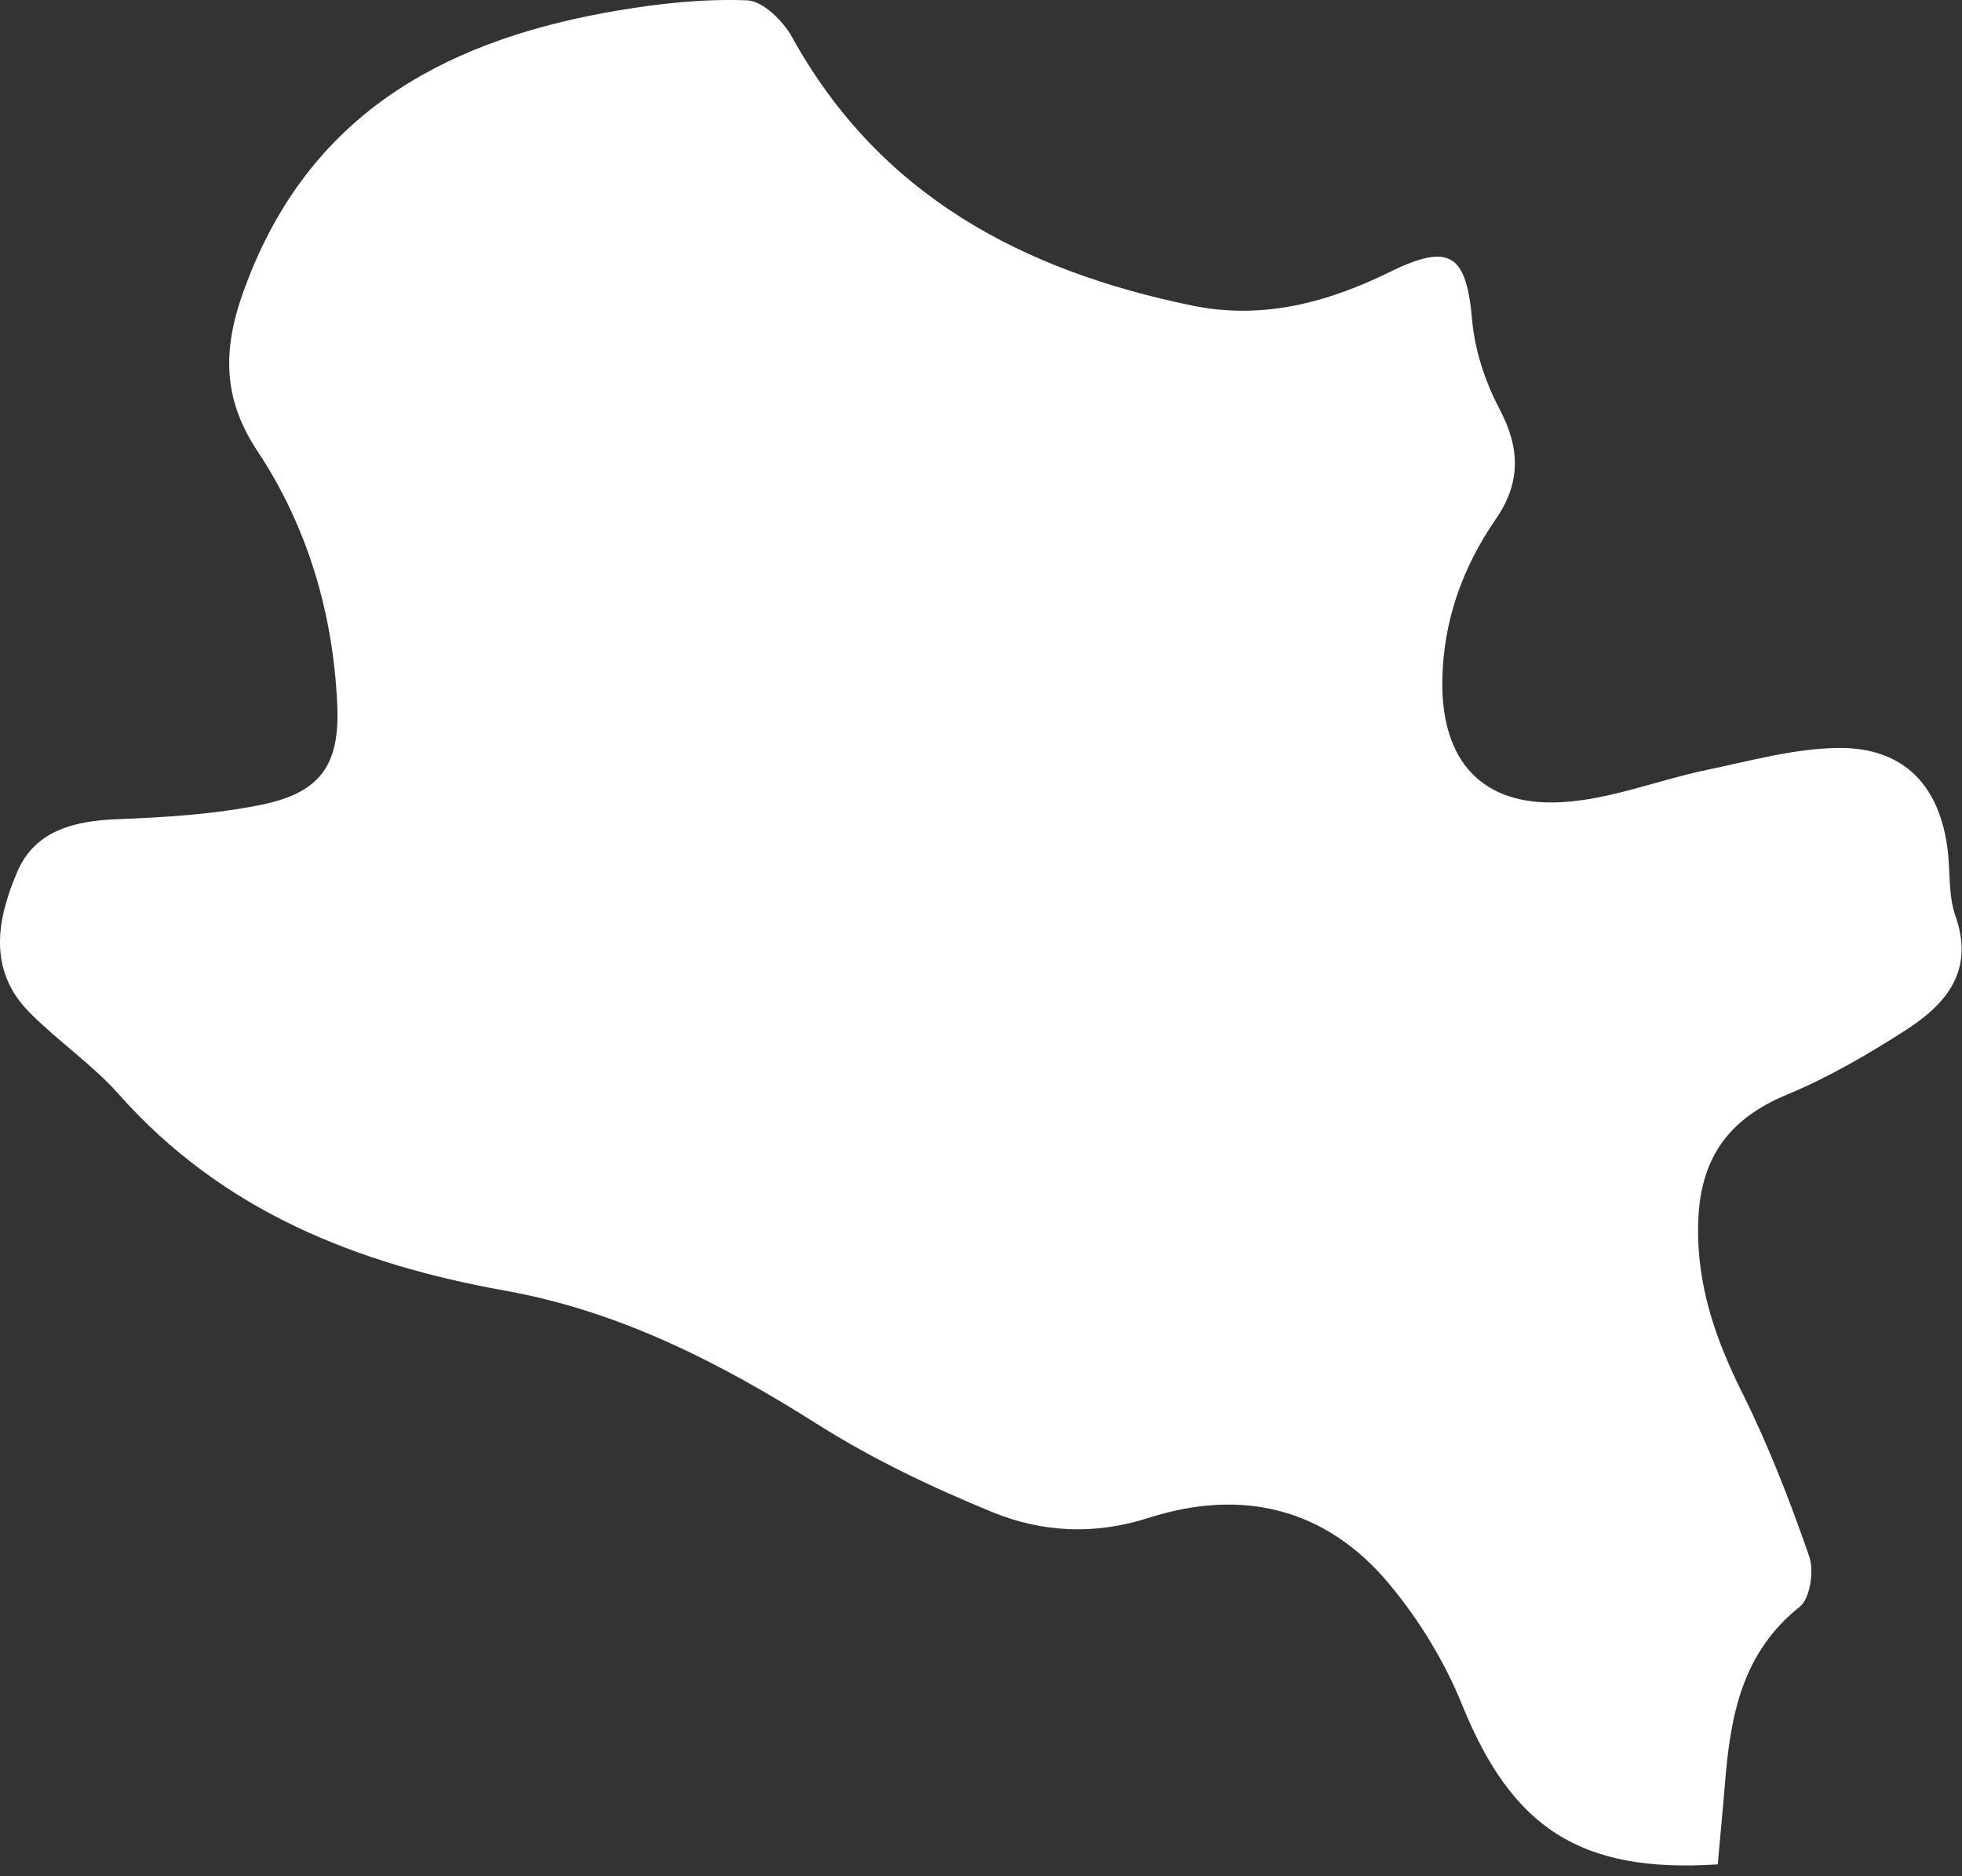 <svg width="91" height="87" viewBox="0 0 91 87" fill="none" xmlns="http://www.w3.org/2000/svg">
<rect x="0" y="0" width="91" height="87" fill="#333333" stroke="none"/>
<path d="M79.686 86.456C73.28 86.877 70.124 84.753 67.819 79.066C67.007 77.058 65.819 75.113 64.429 73.449C61.491 69.925 57.601 69.004 53.281 70.386C50.781 71.191 48.344 71.066 46.047 70.129C43.258 68.988 40.493 67.676 37.946 66.066C33.415 63.199 28.736 60.801 23.408 59.848C16.526 58.614 10.299 56.145 5.511 50.747C4.276 49.356 2.683 48.278 1.37 46.95C-0.598 44.966 -0.13 42.591 0.816 40.396C1.628 38.529 3.425 38.068 5.401 37.99C7.667 37.904 9.956 37.763 12.166 37.31C14.877 36.748 15.76 35.451 15.643 32.717C15.463 28.459 14.26 24.405 11.932 20.905C9.979 17.968 10.502 15.351 11.682 12.507C14.807 4.93 21.072 1.774 28.626 0.492C30.611 0.156 32.657 -0.062 34.657 0.016C35.384 0.047 36.321 0.969 36.735 1.719C40.797 9.07 47.43 12.554 55.297 14.171C58.515 14.835 61.531 14.054 64.468 12.609C67.28 11.226 68.014 11.82 68.28 14.851C68.405 16.249 68.882 17.694 69.538 18.944C70.507 20.772 70.553 22.366 69.374 24.077C67.835 26.311 66.944 28.788 66.897 31.529C66.835 35.248 68.702 37.396 72.397 37.201C74.678 37.084 76.912 36.17 79.178 35.701C81.193 35.279 83.232 34.709 85.263 34.685C88.302 34.654 89.982 36.428 90.341 39.459C90.458 40.466 90.365 41.537 90.693 42.466C91.599 45.036 90.255 46.575 88.365 47.786C86.623 48.903 84.802 49.966 82.896 50.755C80.17 51.88 78.85 53.715 78.764 56.684C78.678 59.582 79.568 62.113 80.834 64.644C82.037 67.066 83.021 69.605 83.912 72.168C84.146 72.839 83.959 74.128 83.474 74.511C80.811 76.628 80.264 79.534 80.014 82.62C79.912 83.87 79.787 85.128 79.67 86.471L79.686 86.456Z" fill="white"/>
</svg>
